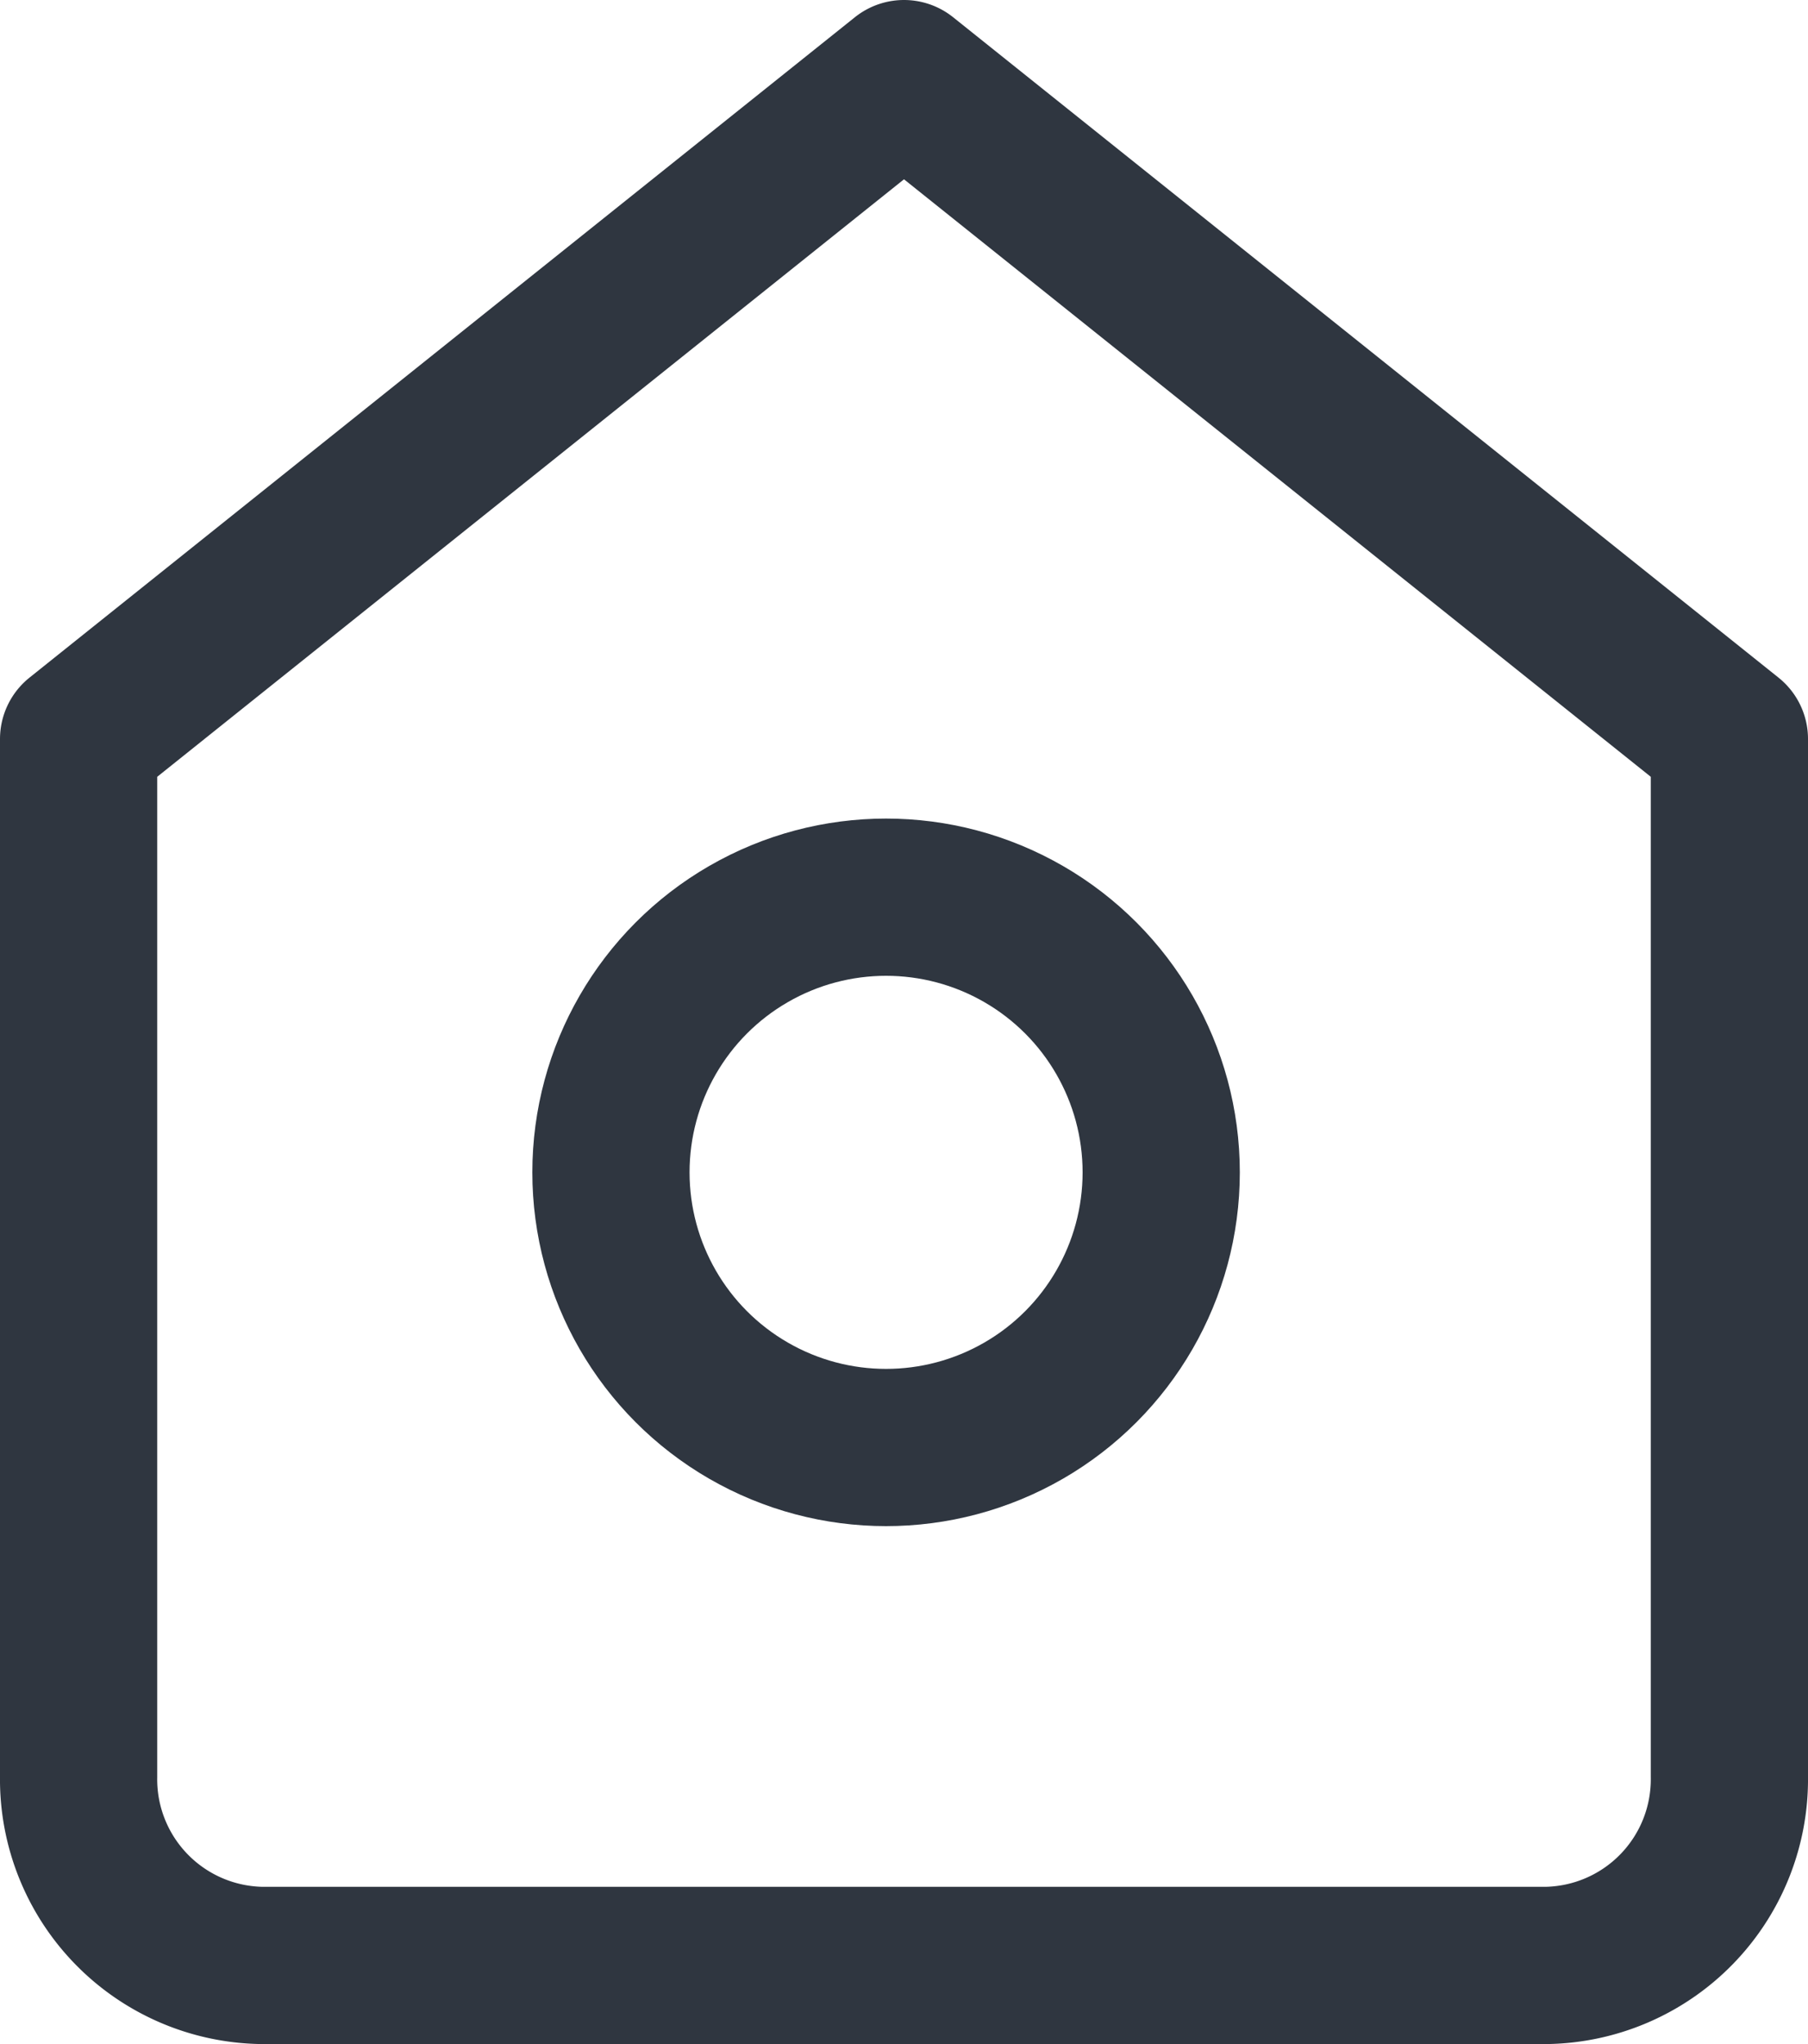 <svg xmlns="http://www.w3.org/2000/svg" width="17.25" height="19.5" viewBox="0 0 17.25 19.5">
  <g id="home_button" data-name="home button" transform="translate(0.75 0.75)">
    <g id="Icon_feather-home" data-name="Icon feather-home" transform="translate(0 0)">
      <path id="Path_7127" data-name="Path 7127" d="M4.5,9.3,12.375,3,20.25,9.3v9.9A1.776,1.776,0,0,1,18.5,21H6.25A1.776,1.776,0,0,1,4.5,19.2Z" transform="translate(-4.5 -3)" fill="none" stroke="#2f3640" stroke-linecap="round" stroke-linejoin="round" stroke-width="1.5"/>
      <g id="Ellipse_614" data-name="Ellipse 614" transform="translate(4.329 7.059)" fill="none" stroke="#2f3640" stroke-width="1.5">
        <circle cx="3.375" cy="3.375" r="3.375" stroke="none"/>
        <circle cx="3.375" cy="3.375" r="2.625" fill="none"/>
      </g>
    </g>
  </g>
</svg>
